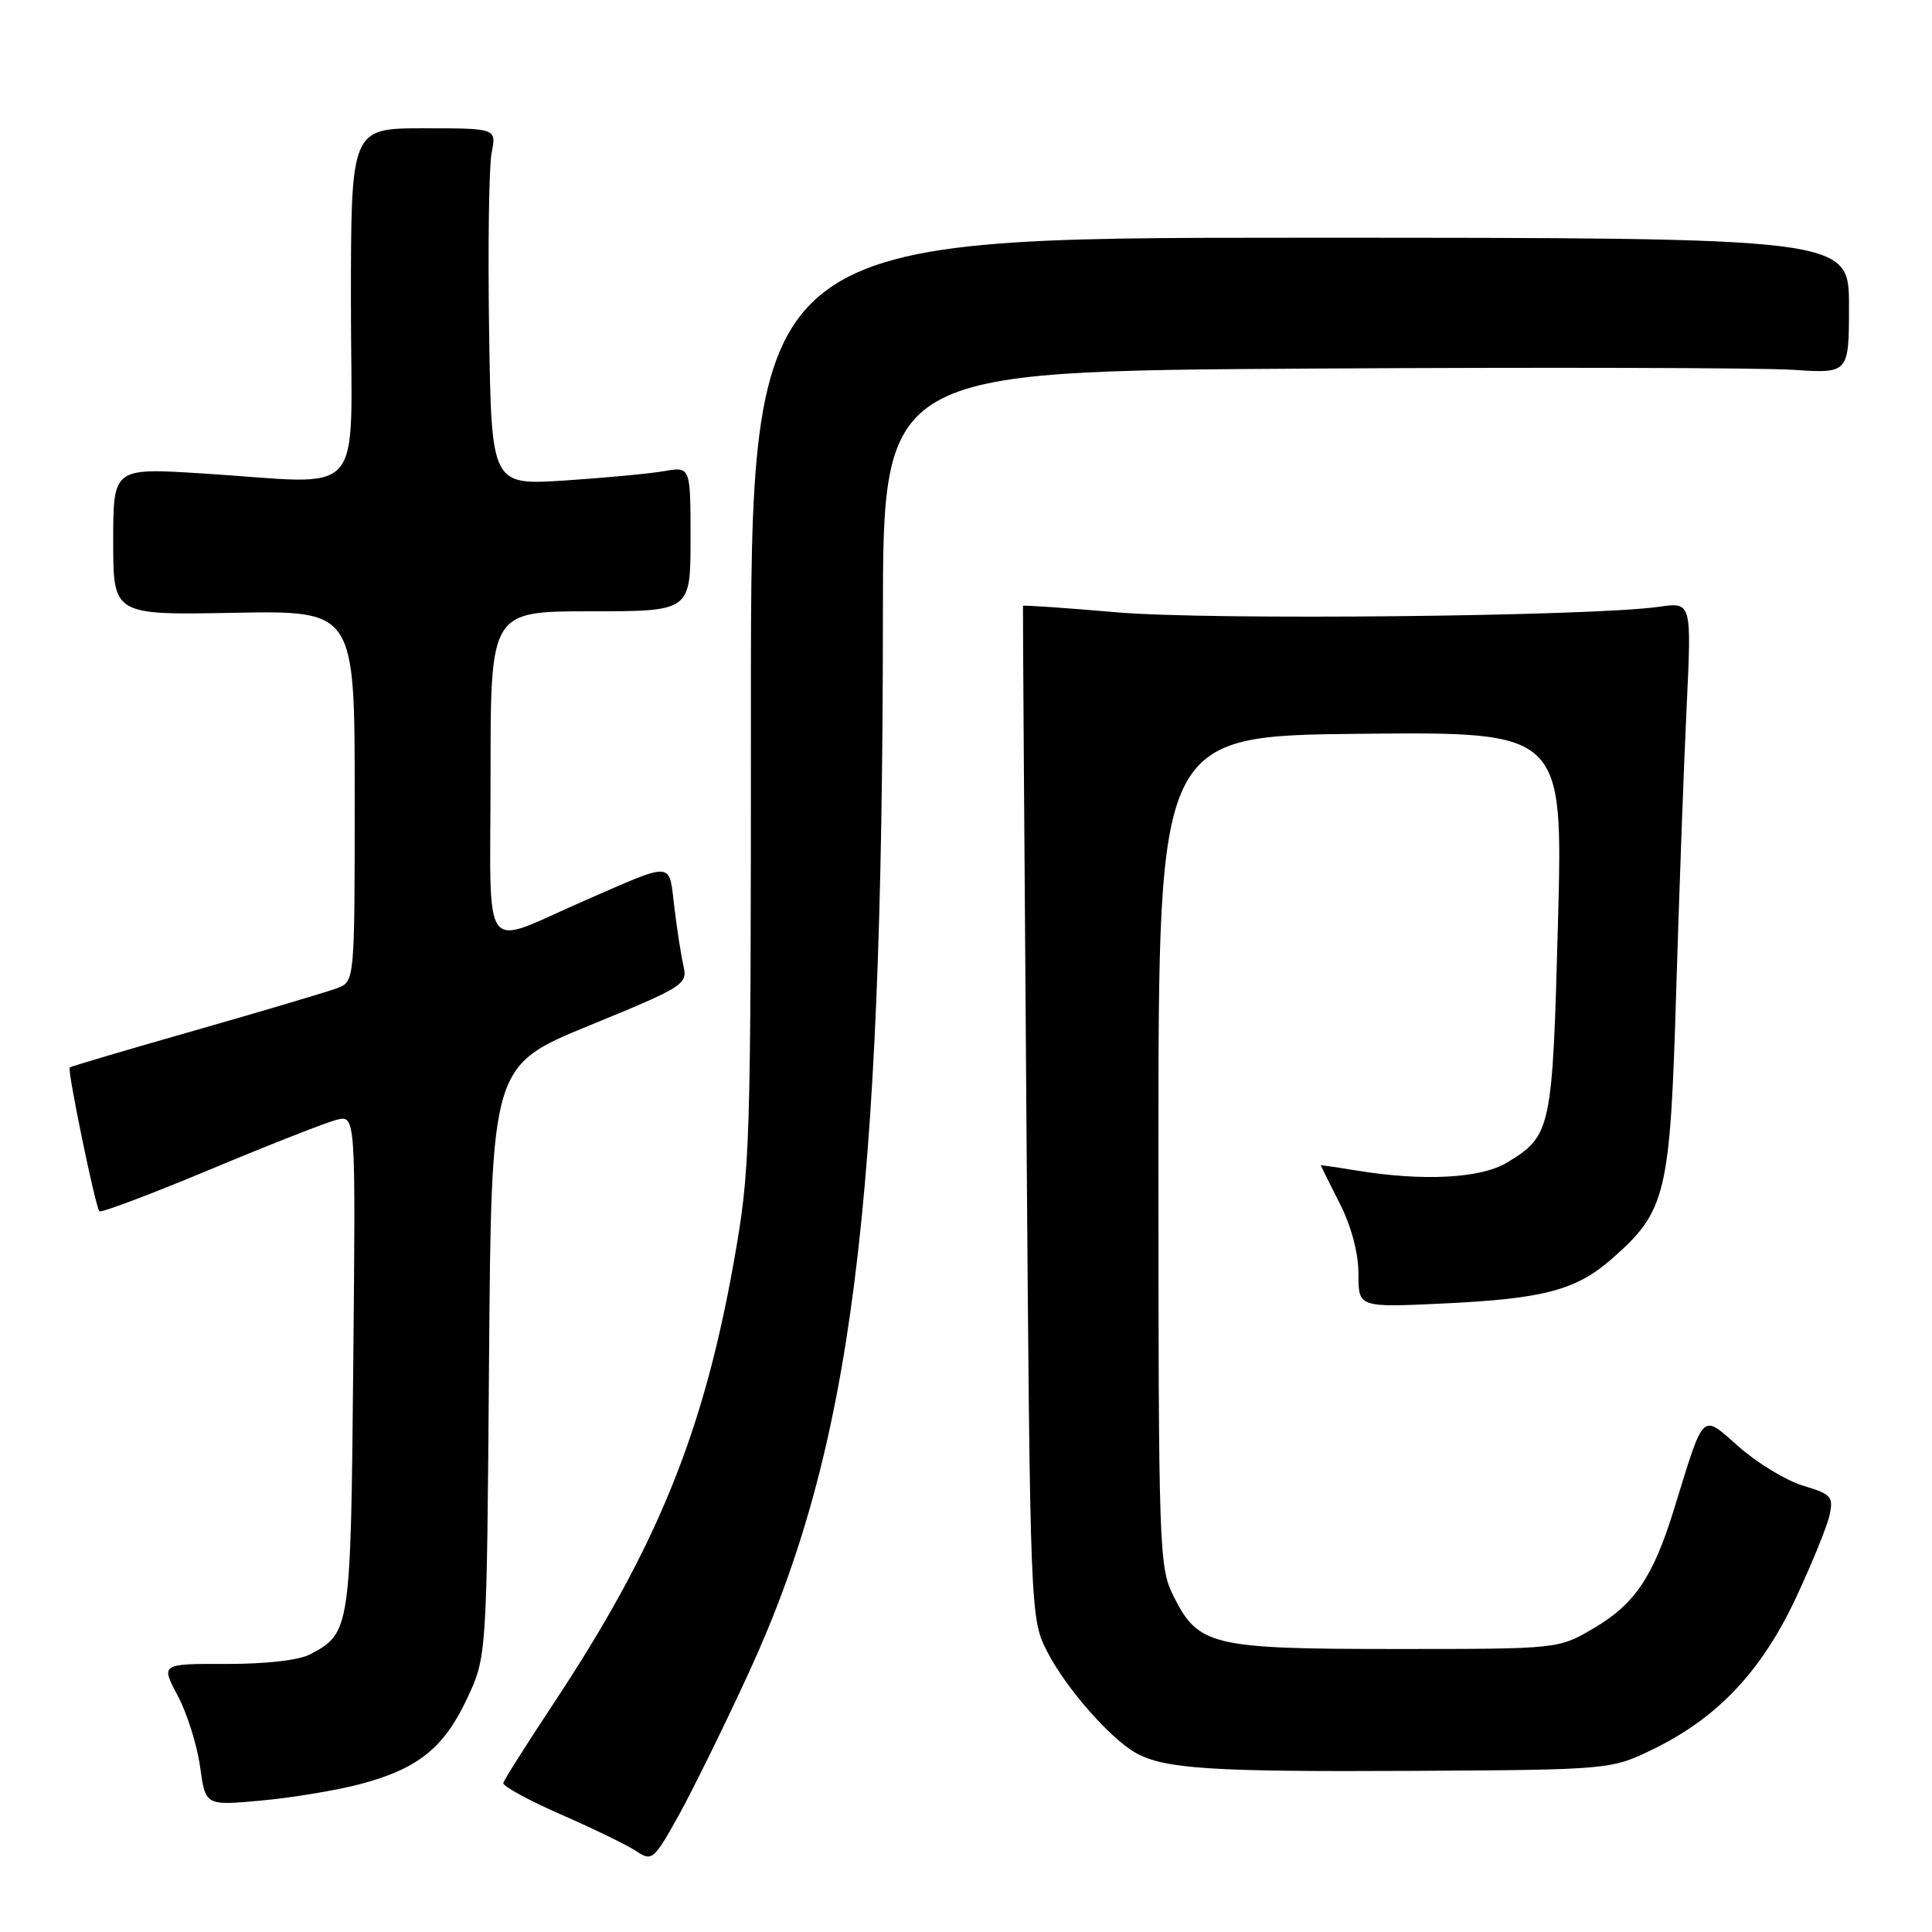 <?xml version="1.0" encoding="UTF-8" standalone="no"?>
<!DOCTYPE svg PUBLIC "-//W3C//DTD SVG 1.1//EN" "http://www.w3.org/Graphics/SVG/1.1/DTD/svg11.dtd" >
<svg xmlns="http://www.w3.org/2000/svg" xmlns:xlink="http://www.w3.org/1999/xlink" version="1.1" viewBox="0 0 256 256">
 <g >
 <path fill="currentColor"
d=" M 99.17 221.75 C 112.88 192.01 116.95 159.97 116.99 81.84 C 117.00 49.18 117.00 49.18 173.54 48.84 C 204.63 48.65 233.43 48.73 237.54 49.00 C 245.00 49.50 245.00 49.50 245.00 40.50 C 245.00 31.50 245.00 31.50 172.25 31.50 C 99.50 31.50 99.50 31.50 99.50 93.00 C 99.50 152.97 99.44 154.82 97.18 167.50 C 93.15 190.02 86.94 205.21 73.35 225.72 C 69.79 231.10 66.79 235.84 66.69 236.25 C 66.58 236.66 70.02 238.54 74.33 240.43 C 78.63 242.31 83.13 244.50 84.32 245.29 C 86.38 246.67 86.63 246.46 89.89 240.62 C 91.76 237.25 95.94 228.76 99.17 221.75 Z  M 47.55 236.45 C 55.33 234.42 58.79 231.67 61.88 225.09 C 64.50 219.50 64.50 219.50 64.80 180.35 C 65.11 141.20 65.11 141.20 78.13 135.87 C 90.58 130.77 91.12 130.43 90.57 128.02 C 90.25 126.63 89.70 123.10 89.35 120.17 C 88.61 114.06 89.43 114.12 77.50 119.32 C 63.49 125.43 65.00 127.46 65.00 102.57 C 65.00 81.00 65.00 81.00 78.25 81.00 C 91.50 81.00 91.50 81.00 91.50 71.41 C 91.50 61.82 91.50 61.82 88.00 62.43 C 86.08 62.76 80.14 63.32 74.81 63.67 C 65.12 64.29 65.12 64.29 64.81 43.90 C 64.64 32.68 64.79 22.04 65.14 20.25 C 65.79 17.00 65.79 17.00 56.14 17.00 C 46.50 17.00 46.50 17.00 46.50 40.25 C 46.50 66.90 48.95 64.11 26.75 62.73 C 15.00 61.99 15.00 61.99 15.00 71.75 C 15.00 81.50 15.00 81.50 31.00 81.20 C 47.00 80.90 47.00 80.90 47.00 105.48 C 47.00 130.05 47.00 130.05 44.67 130.94 C 43.39 131.42 34.95 133.93 25.92 136.51 C 16.89 139.09 9.38 141.31 9.24 141.44 C 8.89 141.77 12.65 159.98 13.17 160.50 C 13.40 160.73 19.99 158.24 27.83 154.97 C 35.67 151.69 43.22 148.73 44.60 148.38 C 47.13 147.75 47.13 147.75 46.81 180.63 C 46.48 215.97 46.42 216.38 41.13 219.19 C 39.64 219.99 35.27 220.49 29.99 220.48 C 21.30 220.46 21.30 220.46 23.55 224.69 C 24.79 227.02 26.12 231.25 26.51 234.09 C 27.22 239.26 27.22 239.26 34.53 238.59 C 38.56 238.23 44.41 237.26 47.55 236.45 Z  M 219.22 231.69 C 227.65 227.55 233.44 221.39 237.96 211.74 C 240.08 207.21 242.09 202.28 242.42 200.79 C 242.96 198.32 242.66 197.98 238.95 196.87 C 236.71 196.20 232.89 193.89 230.45 191.74 C 225.38 187.28 225.89 186.79 221.81 200.00 C 219.05 208.95 216.61 212.56 211.16 215.76 C 206.50 218.50 206.50 218.50 185.00 218.50 C 160.55 218.50 158.79 218.08 155.50 211.50 C 153.57 207.65 153.50 205.50 153.50 152.50 C 153.50 97.50 153.50 97.50 180.30 97.23 C 207.11 96.97 207.11 96.97 206.44 122.23 C 205.71 149.76 205.56 150.47 199.70 154.04 C 196.25 156.15 188.58 156.55 179.75 155.10 C 177.14 154.67 175.00 154.36 175.00 154.41 C 175.01 154.46 176.13 156.71 177.50 159.42 C 179.06 162.48 180.00 166.02 180.00 168.80 C 180.00 173.25 180.00 173.25 191.25 172.72 C 204.56 172.09 208.84 170.96 213.59 166.79 C 220.78 160.48 221.30 158.31 222.10 131.50 C 222.50 118.30 223.12 101.26 223.49 93.64 C 224.15 79.78 224.15 79.78 219.83 80.40 C 210.89 81.68 160.36 82.20 148.05 81.14 C 141.21 80.55 135.58 80.16 135.55 80.28 C 135.52 80.40 135.72 110.65 136.00 147.50 C 136.50 214.50 136.50 214.50 138.84 219.00 C 141.30 223.75 147.15 230.40 150.50 232.27 C 154.28 234.39 160.57 234.79 187.00 234.65 C 213.50 234.50 213.50 234.50 219.22 231.69 Z "/>
</g>
</svg>